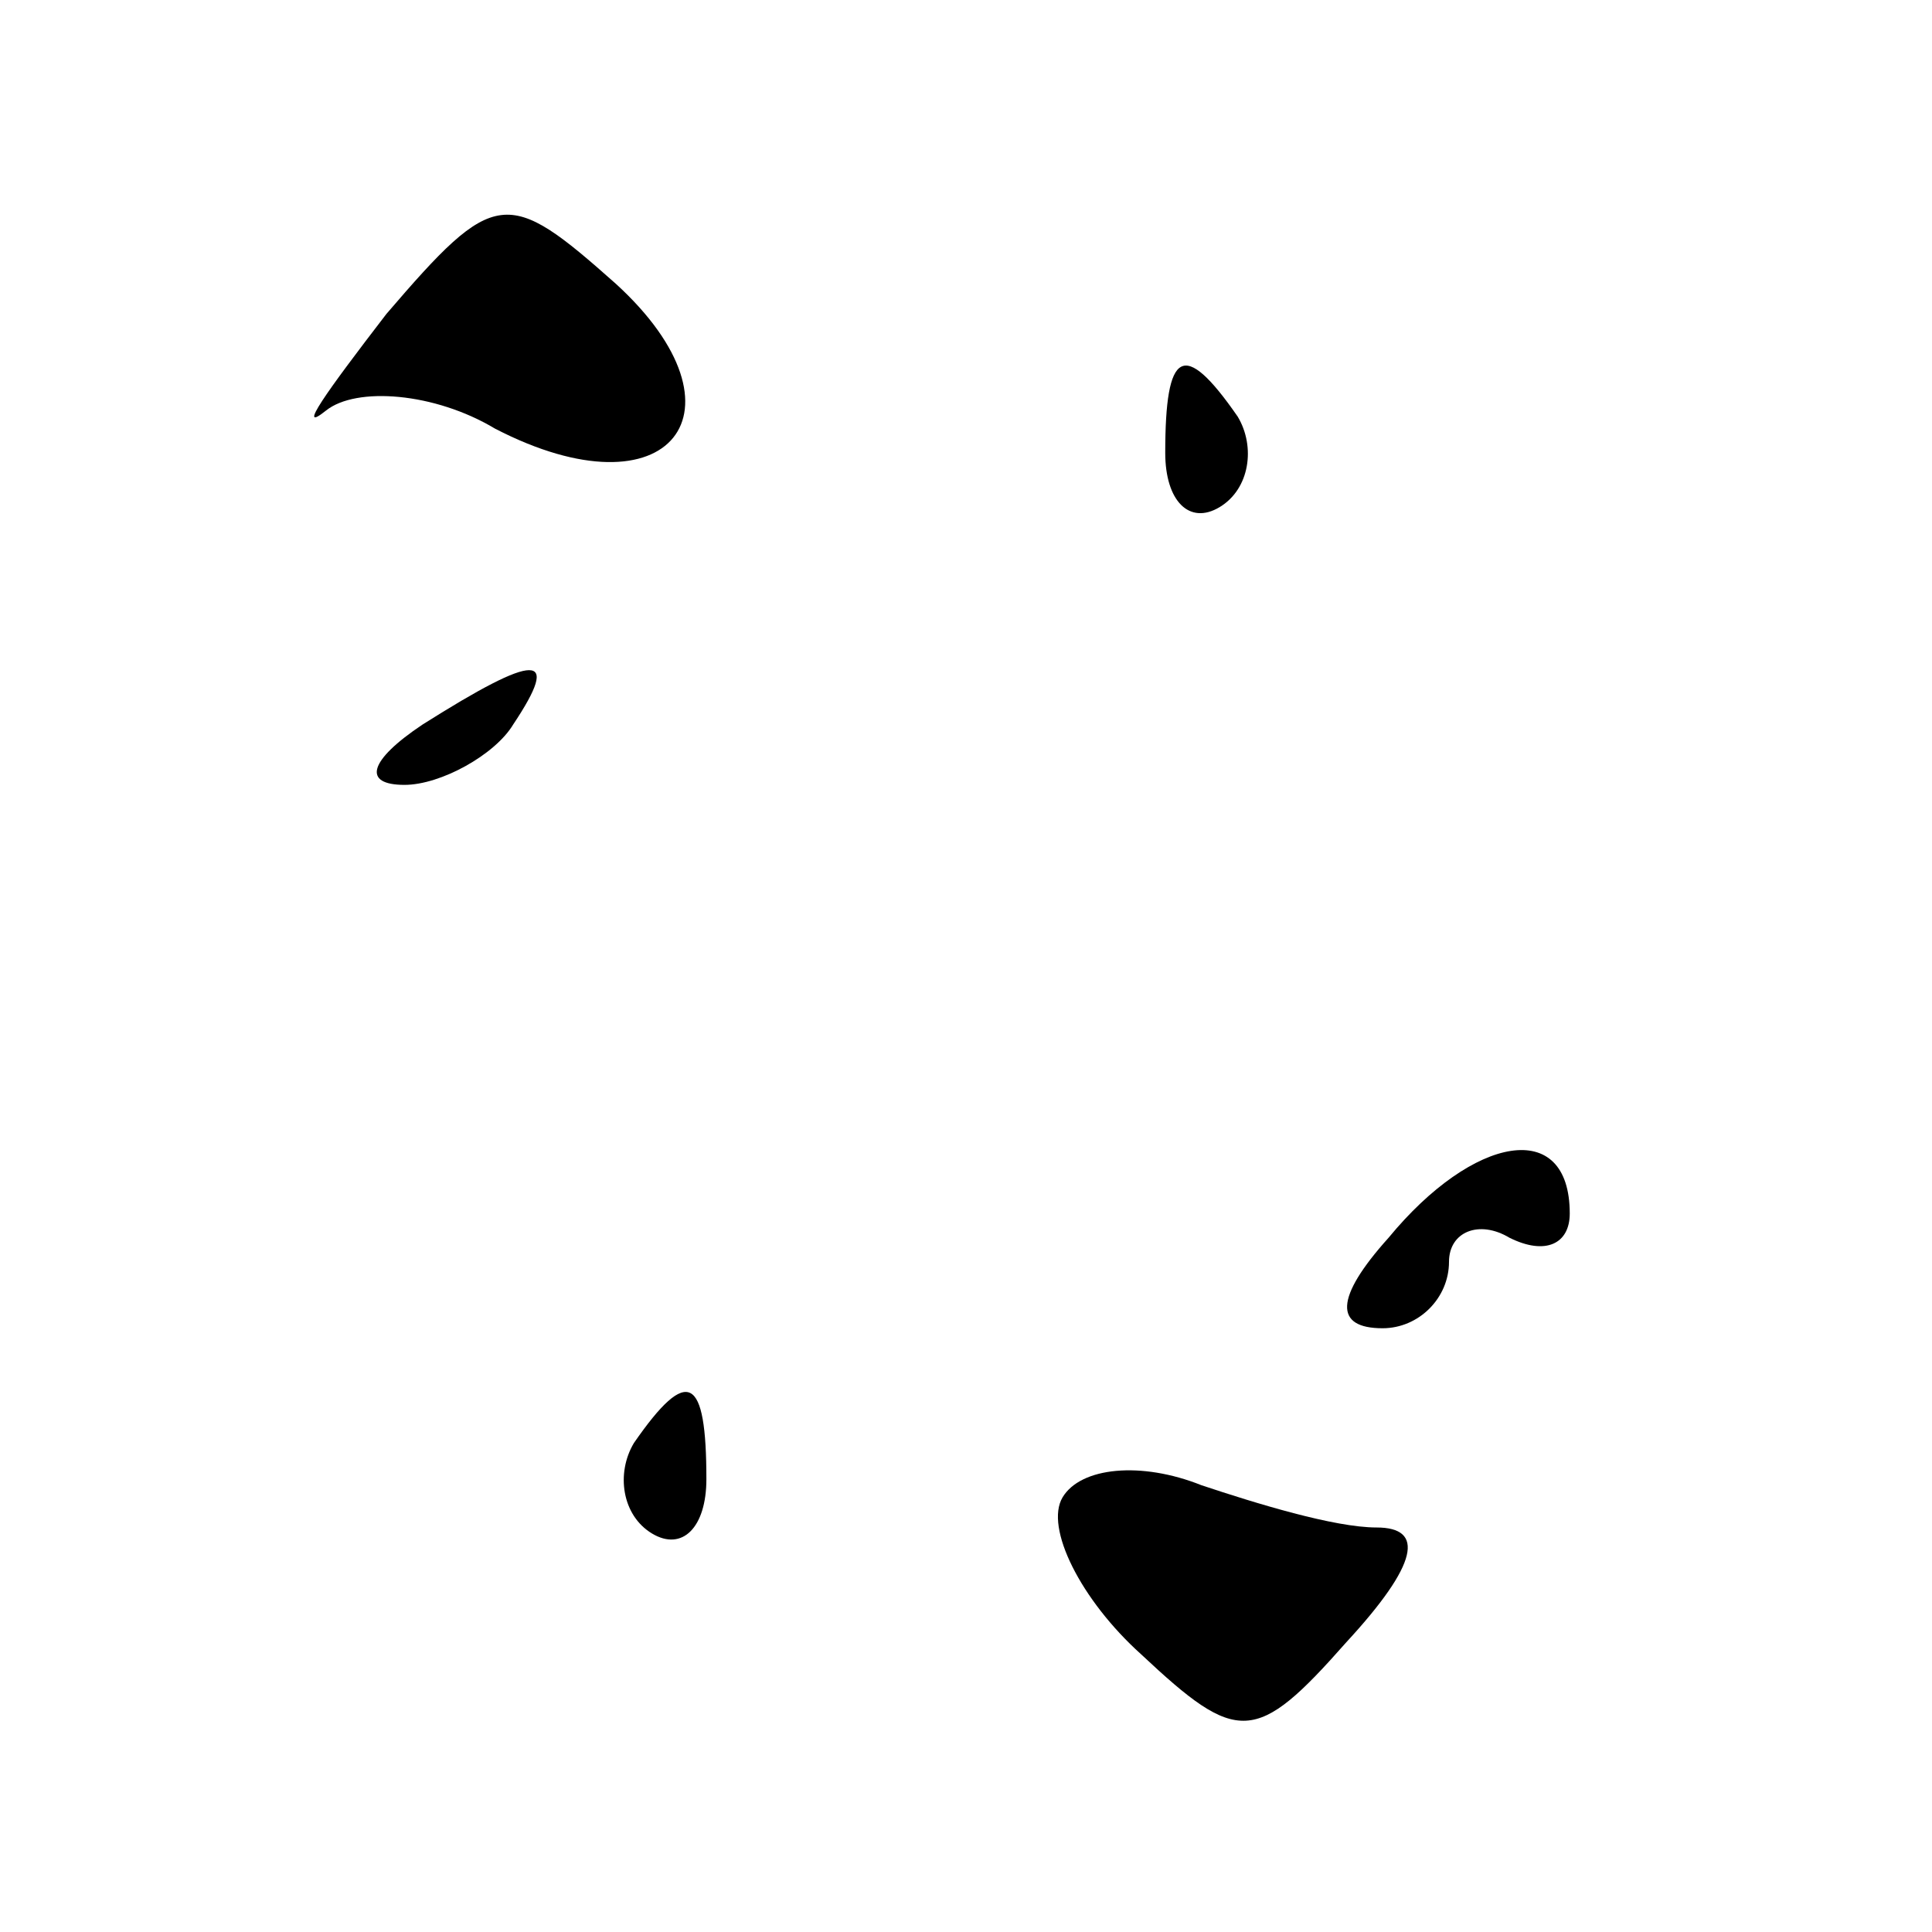 <?xml version="1.0" standalone="no"?>
<!DOCTYPE svg PUBLIC "-//W3C//DTD SVG 20010904//EN"
 "http://www.w3.org/TR/2001/REC-SVG-20010904/DTD/svg10.dtd">
<svg version="1.0" xmlns="http://www.w3.org/2000/svg"
 width="32pt" height="32pt" viewBox="0 0 32 32"
 preserveAspectRatio="xMidYMid meet">
<g transform="translate(0,32) scale(0.1,-0.1)"
fill="#000000" stroke="none">
<path fill="#000000" stroke="none" d="M64 268 c-10 -13 -15 -20 -10 -16 5 4
18 3 28 -3 29 -15 43 3 20 24 -18 16 -20 16 -38 -5z"/>
<path fill="#000000" stroke="none" d="M193 245 c0 -8 4 -12 9 -9 5 3 6 10 3
15 -9 13 -12 11 -12 -6z"/>
<path fill="#000000" stroke="none" d="M70 200 c-9 -6 -10 -10 -3 -10 6 0 15
5 18 10 8 12 4 12 -15 0z"/>
<path fill="#000000" stroke="none" d="M230 115 c-9 -10 -9 -15 -1 -15 6 0 11
5 11 11 0 5 5 7 10 4 6 -3 10 -1 10 4 0 16 -16 13 -30 -4z"/>
<path fill="#000000" stroke="none" d="M105 81 c-3 -5 -2 -12 3 -15 5 -3 9 1
9 9 0 17 -3 19 -12 6z"/>
<path fill="#000000" stroke="none" d="M176 72 c-3 -5 3 -17 13 -26 16 -15 19
-15 34 2 12 13 13 19 5 19 -7 0 -20 4 -29 7 -10 4 -20 3 -23 -2z"/>
</g>
</svg>
